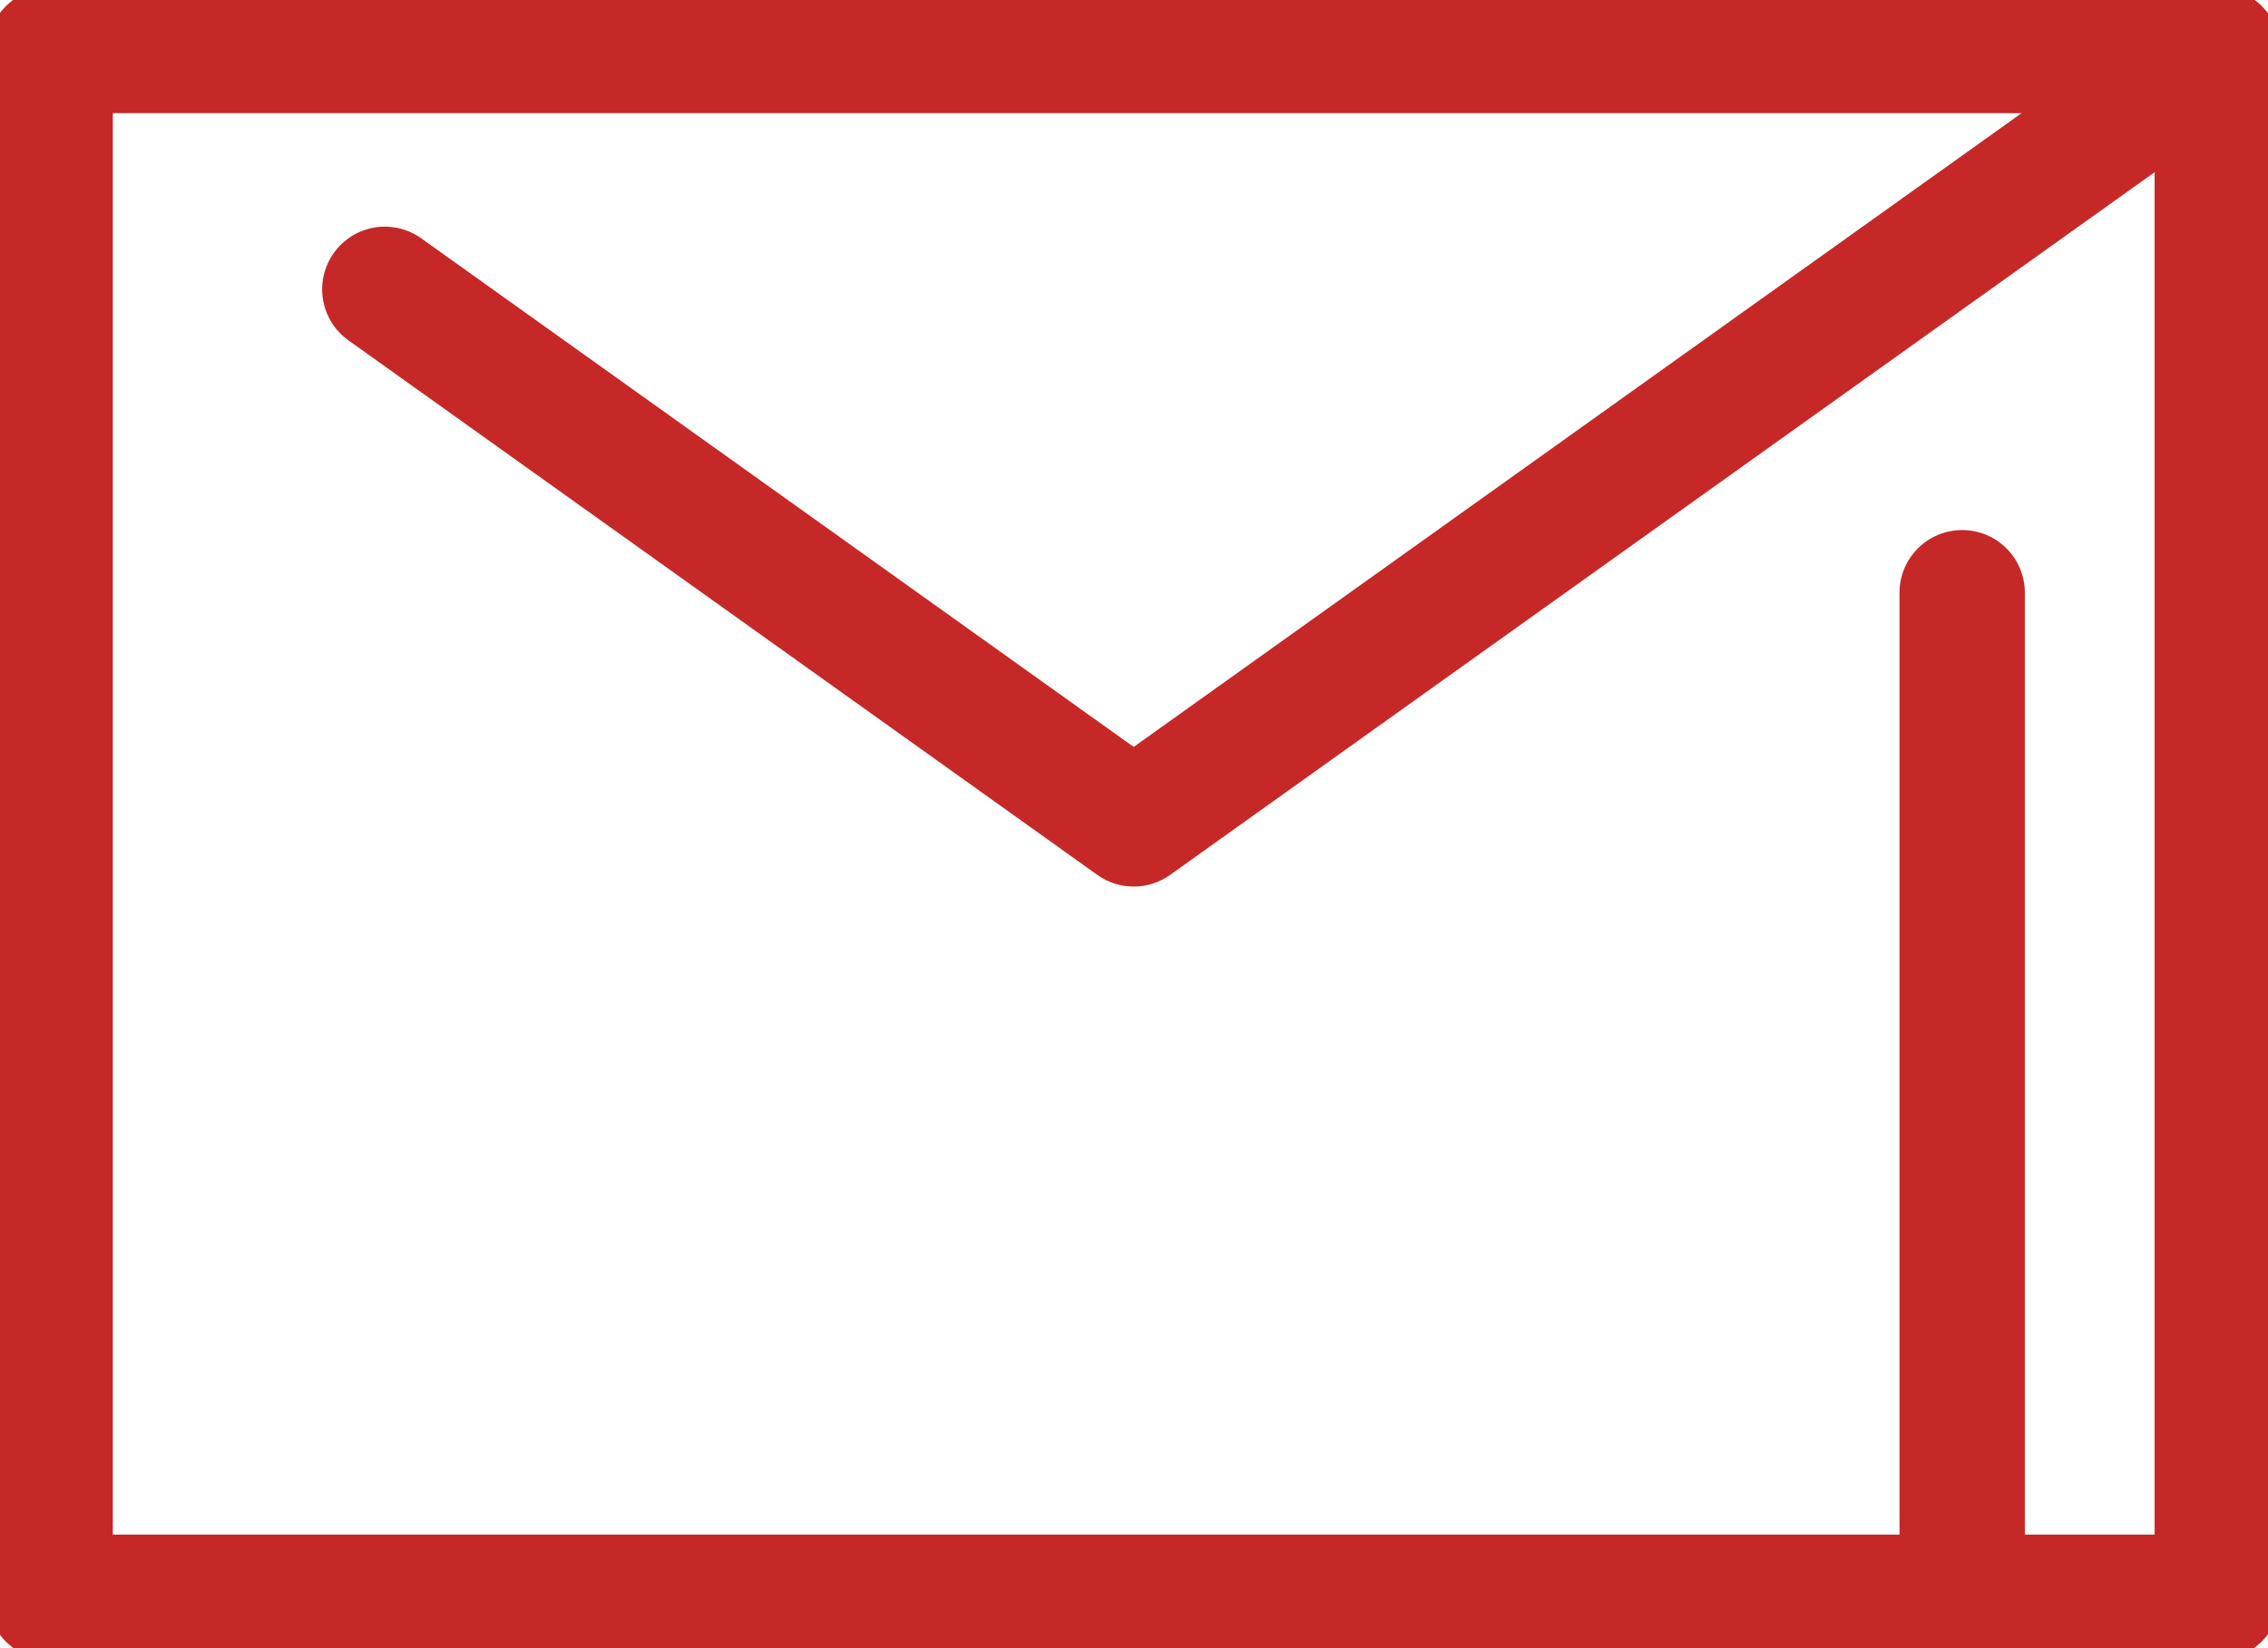 <?xml version="1.0" encoding="utf-8"?>
<!-- Generator: Adobe Illustrator 17.0.0, SVG Export Plug-In . SVG Version: 6.00 Build 0)  -->
<!DOCTYPE svg PUBLIC "-//W3C//DTD SVG 1.1//EN" "http://www.w3.org/Graphics/SVG/1.1/DTD/svg11.dtd">
<svg version="1.1"
	 id="svg2" sodipodi:docname="envelope.svg" inkscape:version="0.91 r13725" xmlns:sodipodi="http://sodipodi.sourceforge.net/DTD/sodipodi-0.dtd" xmlns:dc="http://purl.org/dc/elements/1.1/" xmlns:inkscape="http://www.inkscape.org/namespaces/inkscape" xmlns:svg="http://www.w3.org/2000/svg" xmlns:cc="http://creativecommons.org/ns#" xmlns:rdf="http://www.w3.org/1999/02/22-rdf-syntax-ns#"
	 xmlns="http://www.w3.org/2000/svg" xmlns:xlink="http://www.w3.org/1999/xlink" x="0px" y="0px" width="36.19px"
	 height="26.305px" viewBox="0 0 36.19 26.305" enable-background="new 0 0 36.19 26.305" xml:space="preserve">
<sodipodi:namedview  id="base" inkscape:window-x="-8" inkscape:window-y="-8" inkscape:window-width="1366" inkscape:window-height="705" fit-margin-right="0" inkscape:pageopacity="0.0" inkscape:pageshadow="2" fit-margin-bottom="0" inkscape:current-layer="g4572" inkscape:document-units="px" inkscape:window-maximized="1" fit-margin-top="0" inkscape:cy="132.24397" showgrid="false" bordercolor="#666666" inkscape:cx="0.028051125" borderopacity="1.0" inkscape:zoom="0.49497475" pagecolor="#ffffff" fit-margin-left="0">
	</sodipodi:namedview>
<g id="layer1" transform="translate(-596.398,-514.421)" inkscape:groupmode="layer" inkscape:label="Layer 1">
	<g id="g4572" transform="translate(45.615,492.852)">
		<g id="rect4494">
			<path fill="#C62828" d="M586.164,48.062h-34.581c-0.552,0-1-0.447-1-1V22.375c0-0.552,0.448-1,1-1h34.581c0.553,0,1,0.448,1,1
				v24.687C587.164,47.615,586.717,48.062,586.164,48.062z M552.583,46.062h32.581V23.375h-32.581V46.062z"/>
		</g>
		<g id="polyline4496">
			<path fill="#C62828" d="M568.873,35.719c-0.204,0-0.407-0.063-0.581-0.187l-11.949-8.531c-0.45-0.321-0.554-0.945-0.233-1.395
				c0.32-0.45,0.945-0.554,1.395-0.233l11.368,8.117l16.71-11.93c0.45-0.319,1.076-0.216,1.395,0.233
				c0.321,0.45,0.217,1.074-0.232,1.395l-17.291,12.344C569.28,35.657,569.077,35.719,568.873,35.719z"/>
		</g>
		<g id="line4498">
			<path fill="#C62828" d="M582.093,48.062c-0.553,0-1-0.447-1-1V31.029c0-0.552,0.447-1,1-1s1,0.448,1,1v16.033
				C583.093,47.615,582.646,48.062,582.093,48.062z"/>
		</g>
	</g>
</g>
</svg>
